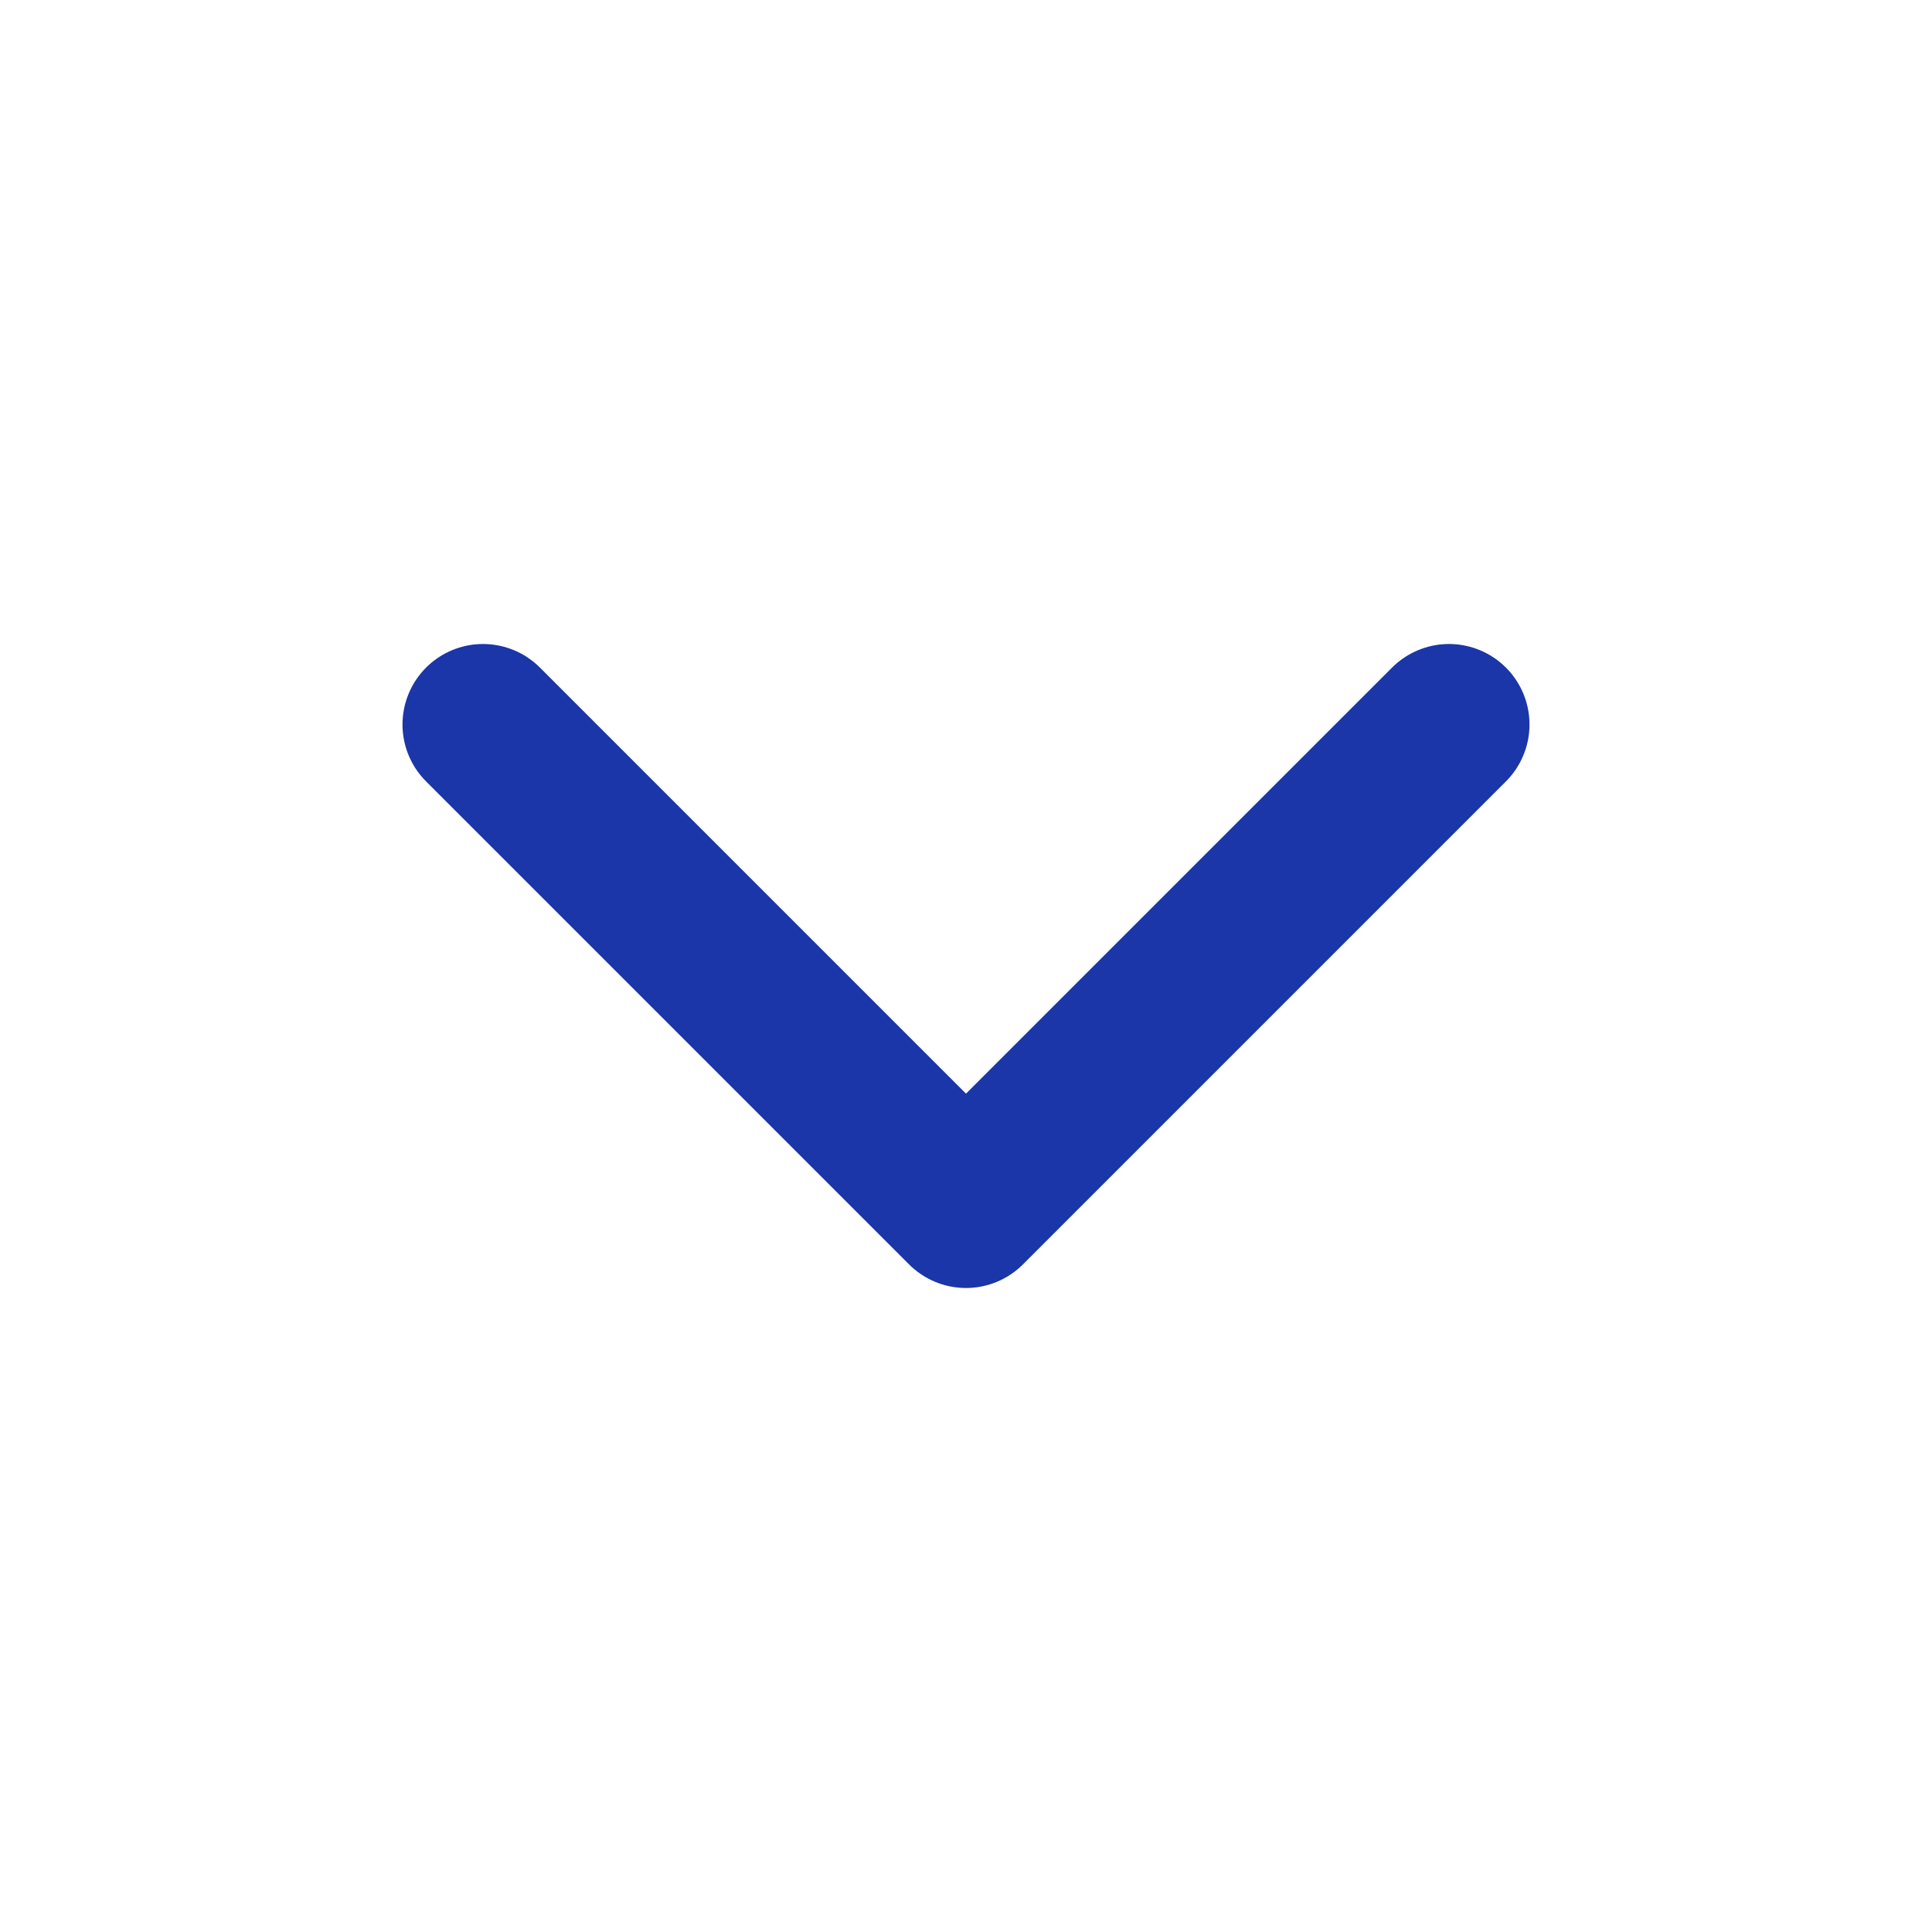 <svg width="24" height="24" viewBox="0 0 24 24" fill="none" xmlns="http://www.w3.org/2000/svg">
<path d="M6 9L12 15L18 9" stroke="#1A36A8" stroke-width="2" stroke-linecap="round" stroke-linejoin="round"/>
</svg>
